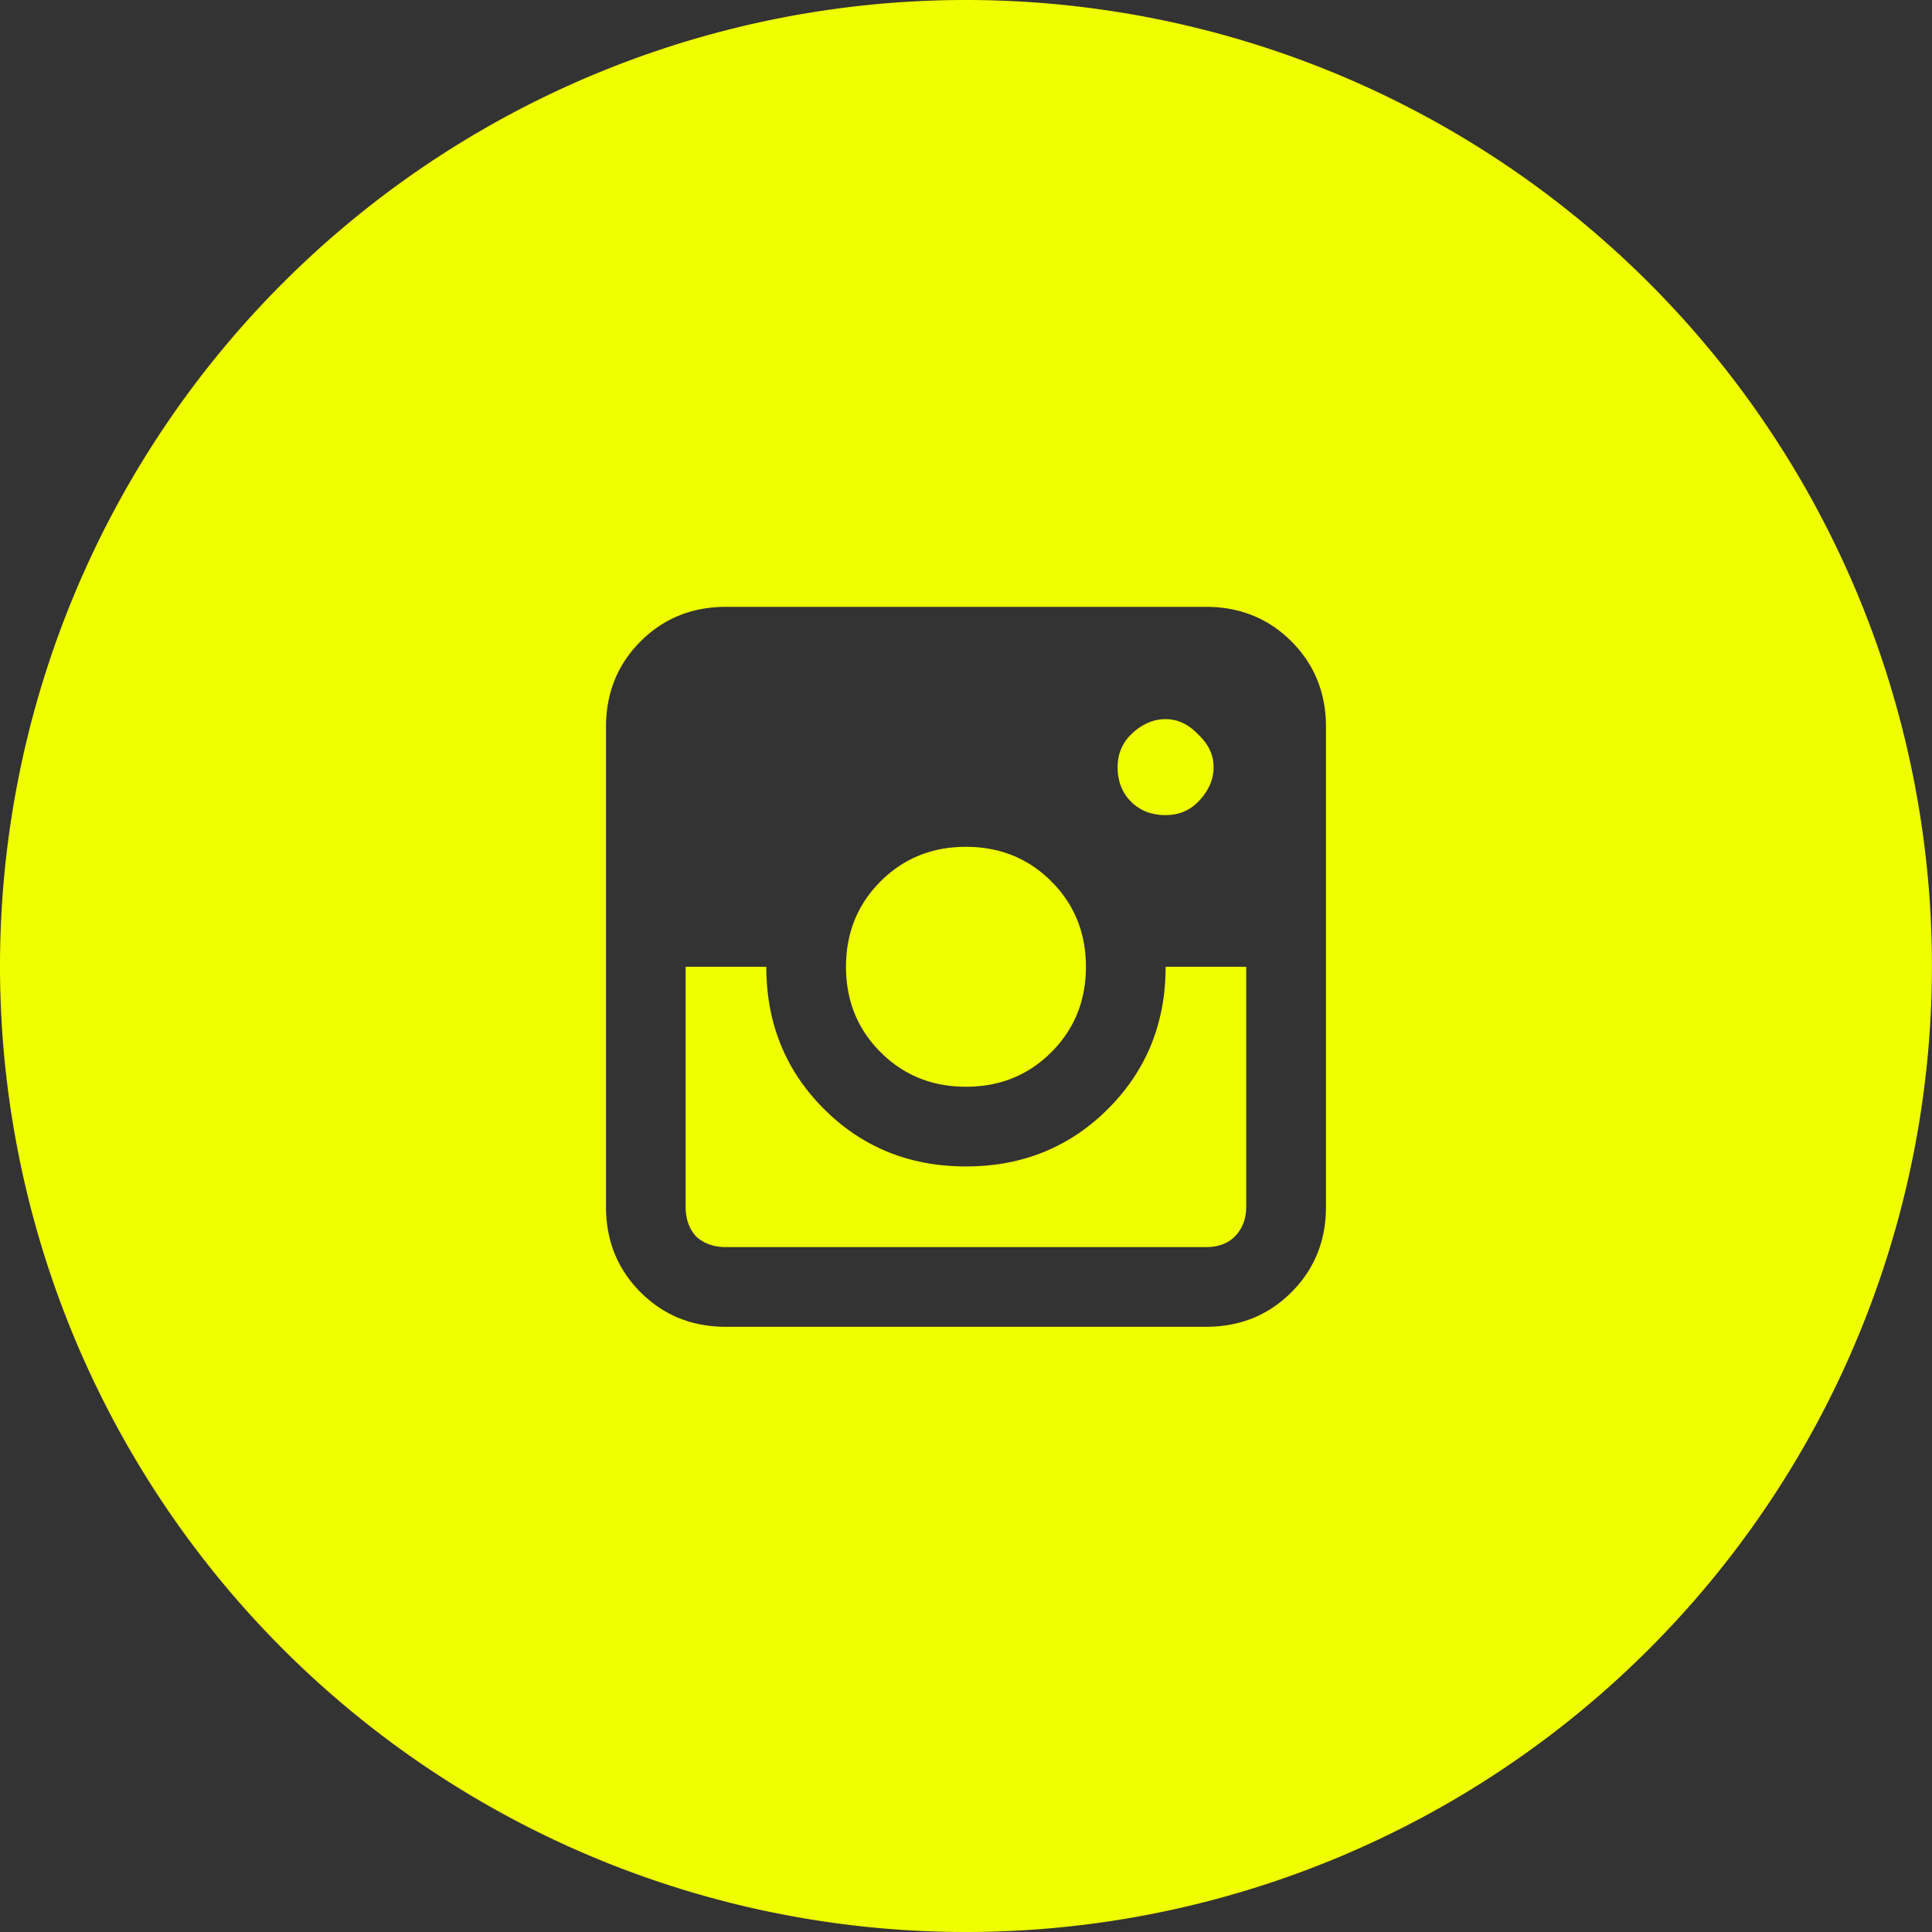 <?xml version="1.0" encoding="UTF-8" standalone="no"?>
<svg
   xmlns:dc="http://purl.org/dc/elements/1.1/"
   xmlns:cc="http://creativecommons.org/ns#"
   xmlns:rdf="http://www.w3.org/1999/02/22-rdf-syntax-ns#"
   xmlns:svg="http://www.w3.org/2000/svg"
   xmlns="http://www.w3.org/2000/svg"
   id="svg2697"
   version="1.1"
   viewBox="0 0 25.769 25.769"
   height="25.769mm"
   width="25.769mm">
  <rect x="0" y="0" width="25.769" height="25.769" fill="#333333" stroke="none"/>
  <defs
     id="defs2691" />
  <g
     transform="translate(-939.616,-293.187)"
     id="layer1">
    <path
       d="m 948.761,306.082 h 1.076 c 0,0.751 0.256,1.383 0.768,1.895 0.512,0.512 1.144,0.768 1.895,0.768 0.751,0 1.383,-0.256 1.895,-0.768 0.512,-0.512 0.768,-1.144 0.768,-1.895 h 1.075 v 3.201 c 0,0.162 -0.051,0.294 -0.153,0.397 -0.094,0.094 -0.222,0.141 -0.384,0.141 h -6.402 c -0.162,0 -0.294,-0.047 -0.397,-0.141 -0.094,-0.102 -0.141,-0.235 -0.141,-0.397 z m 3.739,-1.6 c 0.452,0 0.832,0.154 1.139,0.461 0.307,0.307 0.461,0.687 0.461,1.139 0,0.452 -0.154,0.832 -0.461,1.139 -0.307,0.307 -0.687,0.461 -1.139,0.461 -0.452,0 -0.832,-0.154 -1.139,-0.461 -0.307,-0.307 -0.461,-0.687 -0.461,-1.139 0,-0.452 0.154,-0.832 0.461,-1.139 0.307,-0.307 0.687,-0.461 1.139,-0.461 z m 2.663,-1.703 c 0.162,0 0.307,0.069 0.435,0.205 0.137,0.128 0.205,0.273 0.205,0.435 0,0.162 -0.064,0.311 -0.192,0.448 -0.119,0.128 -0.269,0.192 -0.448,0.192 -0.188,0 -0.341,-0.06 -0.461,-0.179 -0.119,-0.119 -0.179,-0.273 -0.179,-0.461 0,-0.179 0.064,-0.329 0.192,-0.448 0.137,-0.128 0.286,-0.192 0.448,-0.192 z m -5.864,-1.498 c -0.452,0 -0.832,0.154 -1.139,0.461 -0.307,0.307 -0.461,0.688 -0.461,1.14 v 6.402 c 0,0.452 0.154,0.832 0.461,1.139 0.307,0.307 0.687,0.461 1.139,0.461 h 6.402 c 0.452,0 0.833,-0.154 1.14,-0.461 0.307,-0.307 0.461,-0.687 0.461,-1.139 v -6.402 c 0,-0.452 -0.154,-0.833 -0.461,-1.14 -0.307,-0.307 -0.688,-0.461 -1.14,-0.461 z m 16.085,4.791 A 12.884,12.884 0 0 1 952.5,318.956 12.884,12.884 0 0 1 939.616,306.071 12.884,12.884 0 0 1 952.5,293.187 a 12.884,12.884 0 0 1 12.884,12.884 z"
       style="font-style:normal;font-variant:normal;font-weight:normal;font-stretch:normal;font-size:medium;line-height:100%;font-family:Typicons;-inkscape-font-specification:Typicons;letter-spacing:0px;word-spacing:0px;fill:#f0ff00;fill-opacity:1;stroke:none;stroke-width:0.32px;stroke-linecap:butt;stroke-linejoin:miter;stroke-opacity:1"
       id="path833" />
  </g>
</svg>
